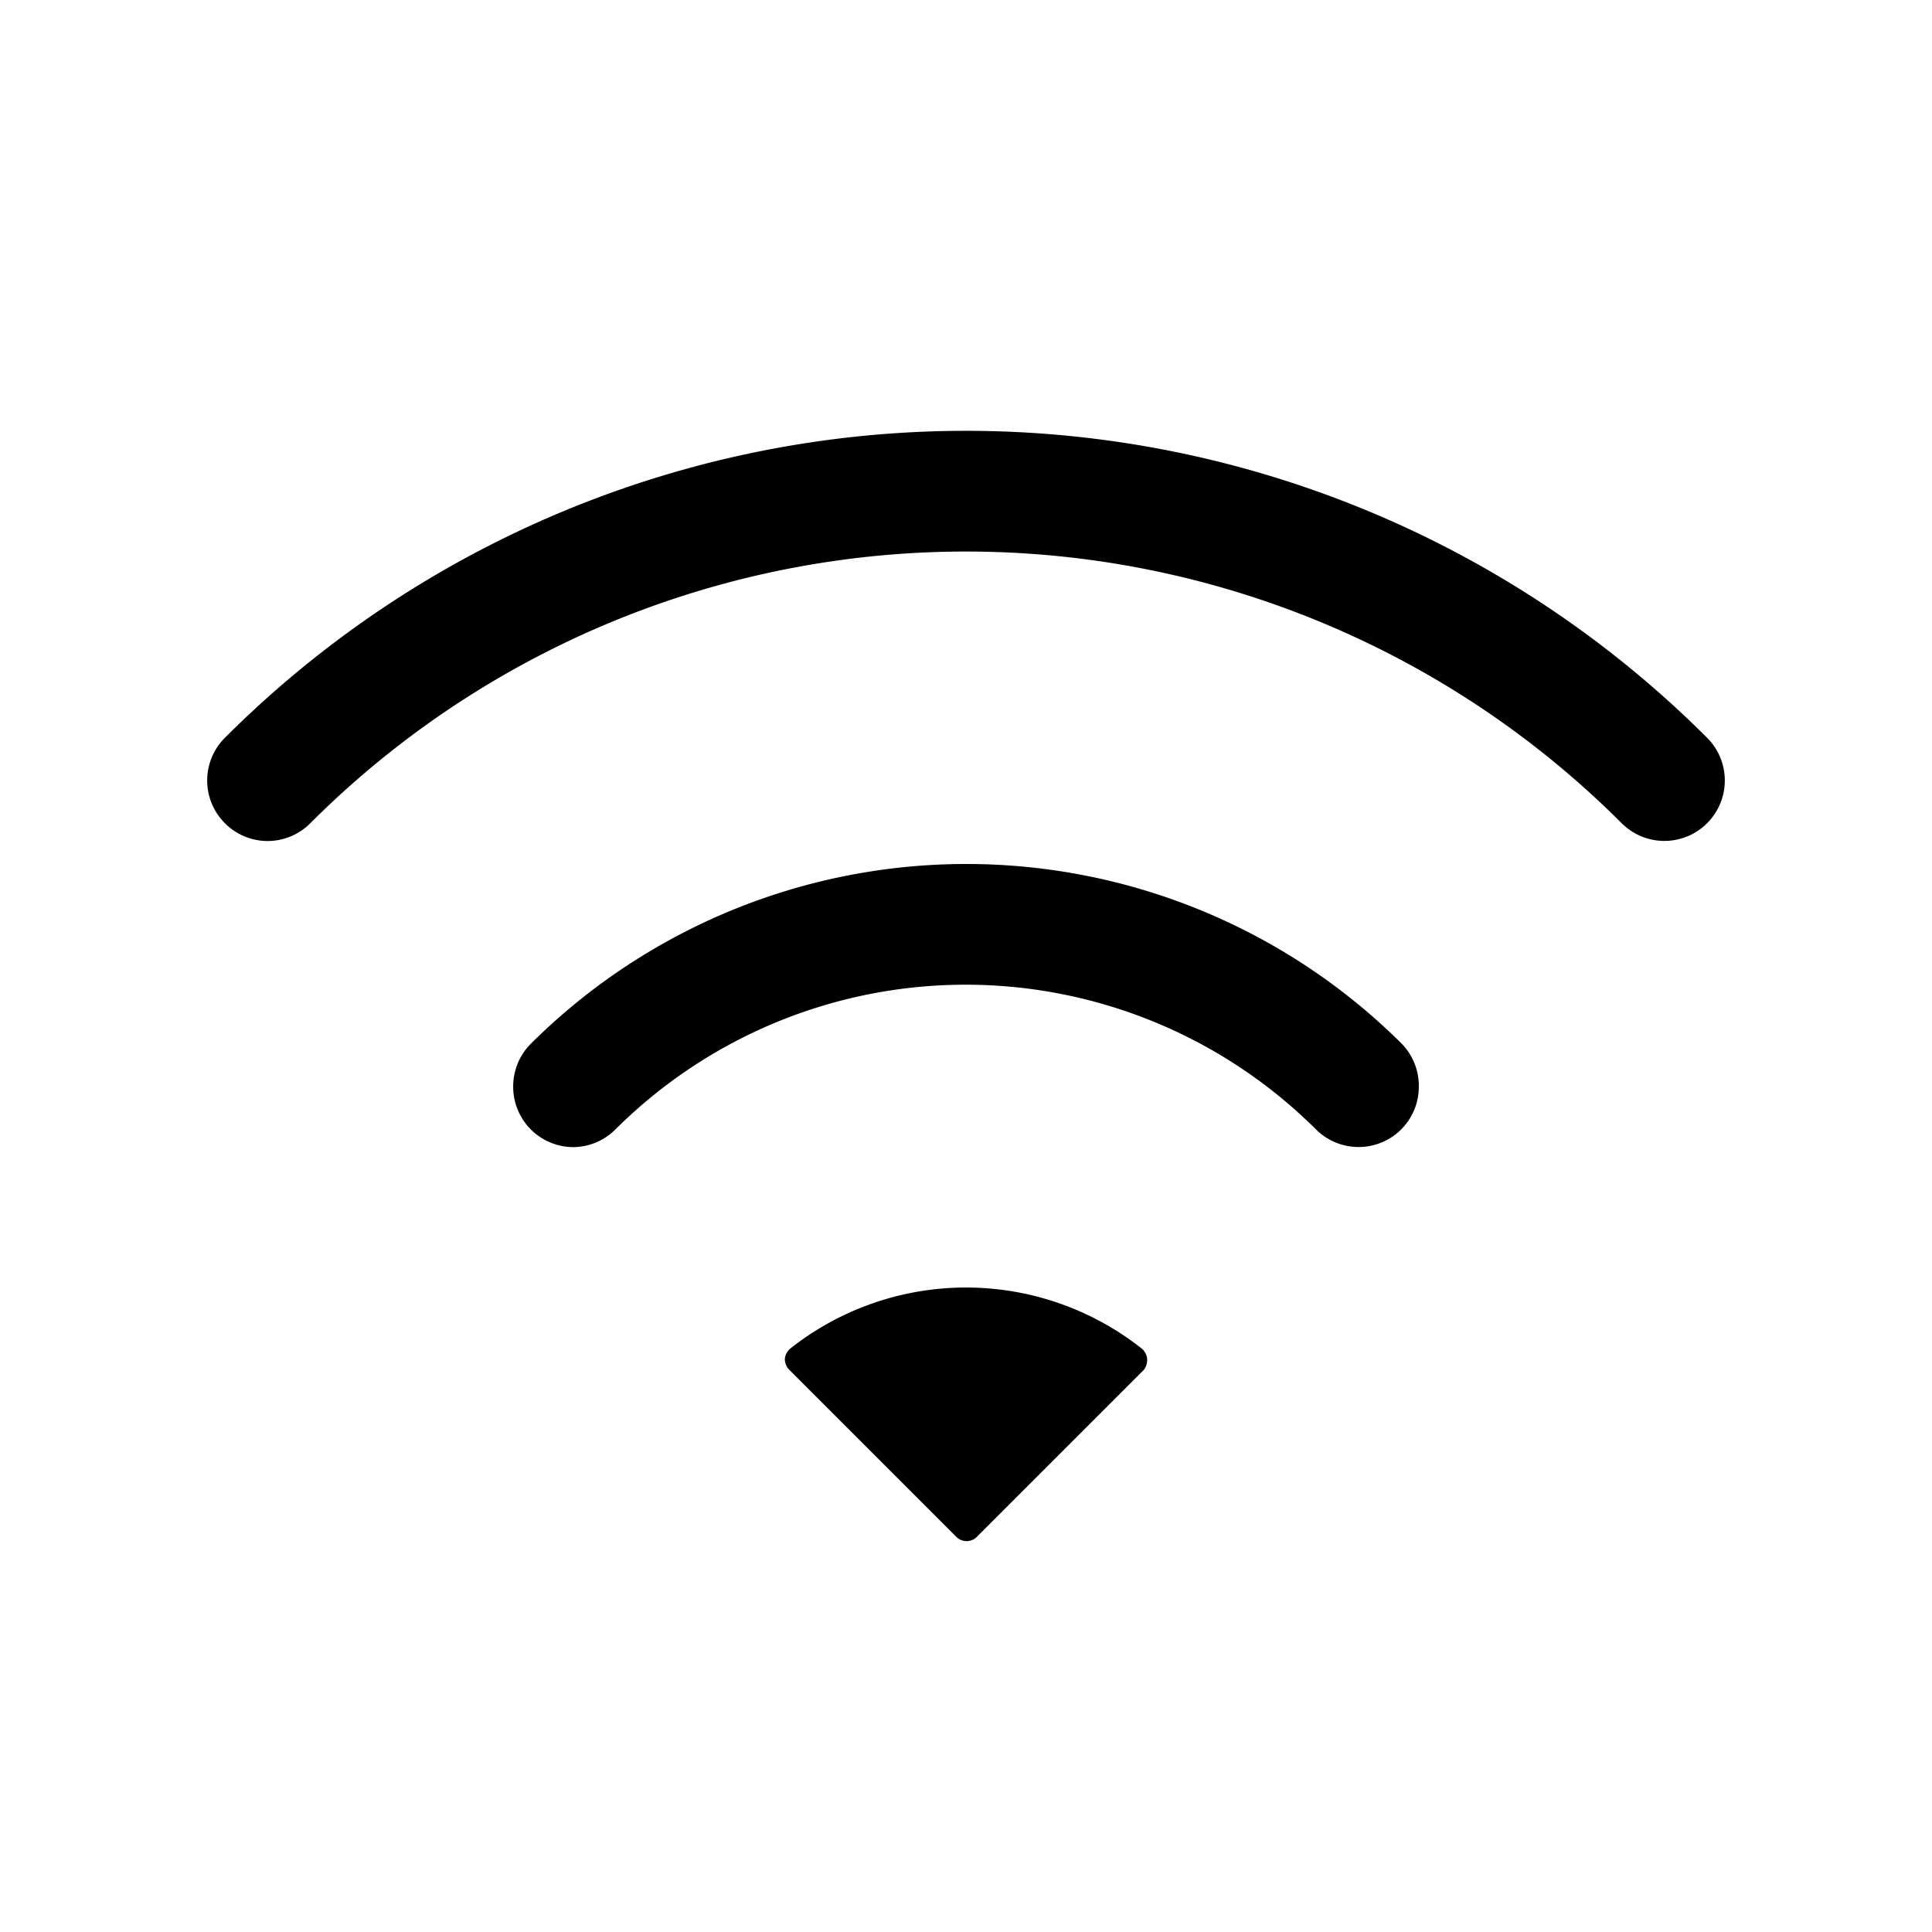 <svg xmlns="http://www.w3.org/2000/svg" viewBox="0 0 64 64">
    <g class="icon-wifi">
        <path
            class="icon-wifi__wave icon-wifi__wave-top"
            d="M8.86,27.86a2,2,0,0,1-1.41-.59,2,2,0,0,1,0-2.83,34.72,34.72,0,0,1,49.1,0,2,2,0,0,1,0,2.83,2,2,0,0,1-2.83,0,30.71,30.71,0,0,0-43.44,0A2,2,0,0,1,8.86,27.86Z"
        />
        <path
            class="icon-wifi__wave icon-wifi__wave-bottom"
            d="M19,38a2,2,0,0,1-1.42-.59A2,2,0,0,1,17,36a2,2,0,0,1,.58-1.42,20.45,20.45,0,0,1,28.86,0A2,2,0,0,1,47,36a2,2,0,0,1-.58,1.41,2,2,0,0,1-2.83,0,16.44,16.44,0,0,0-23.2,0A2,2,0,0,1,19,38Z"
        />
        <path
            class="icon-wifi__base"
            d="M37.83,44.68a9.39,9.39,0,0,0-11.66,0A.52.52,0,0,0,26,45a.5.5,0,0,0,.15.38l5.52,5.52a.48.48,0,0,0,.7,0l5.52-5.52A.54.54,0,0,0,38,45,.52.52,0,0,0,37.83,44.68Z"
        />
    </g>
</svg>
